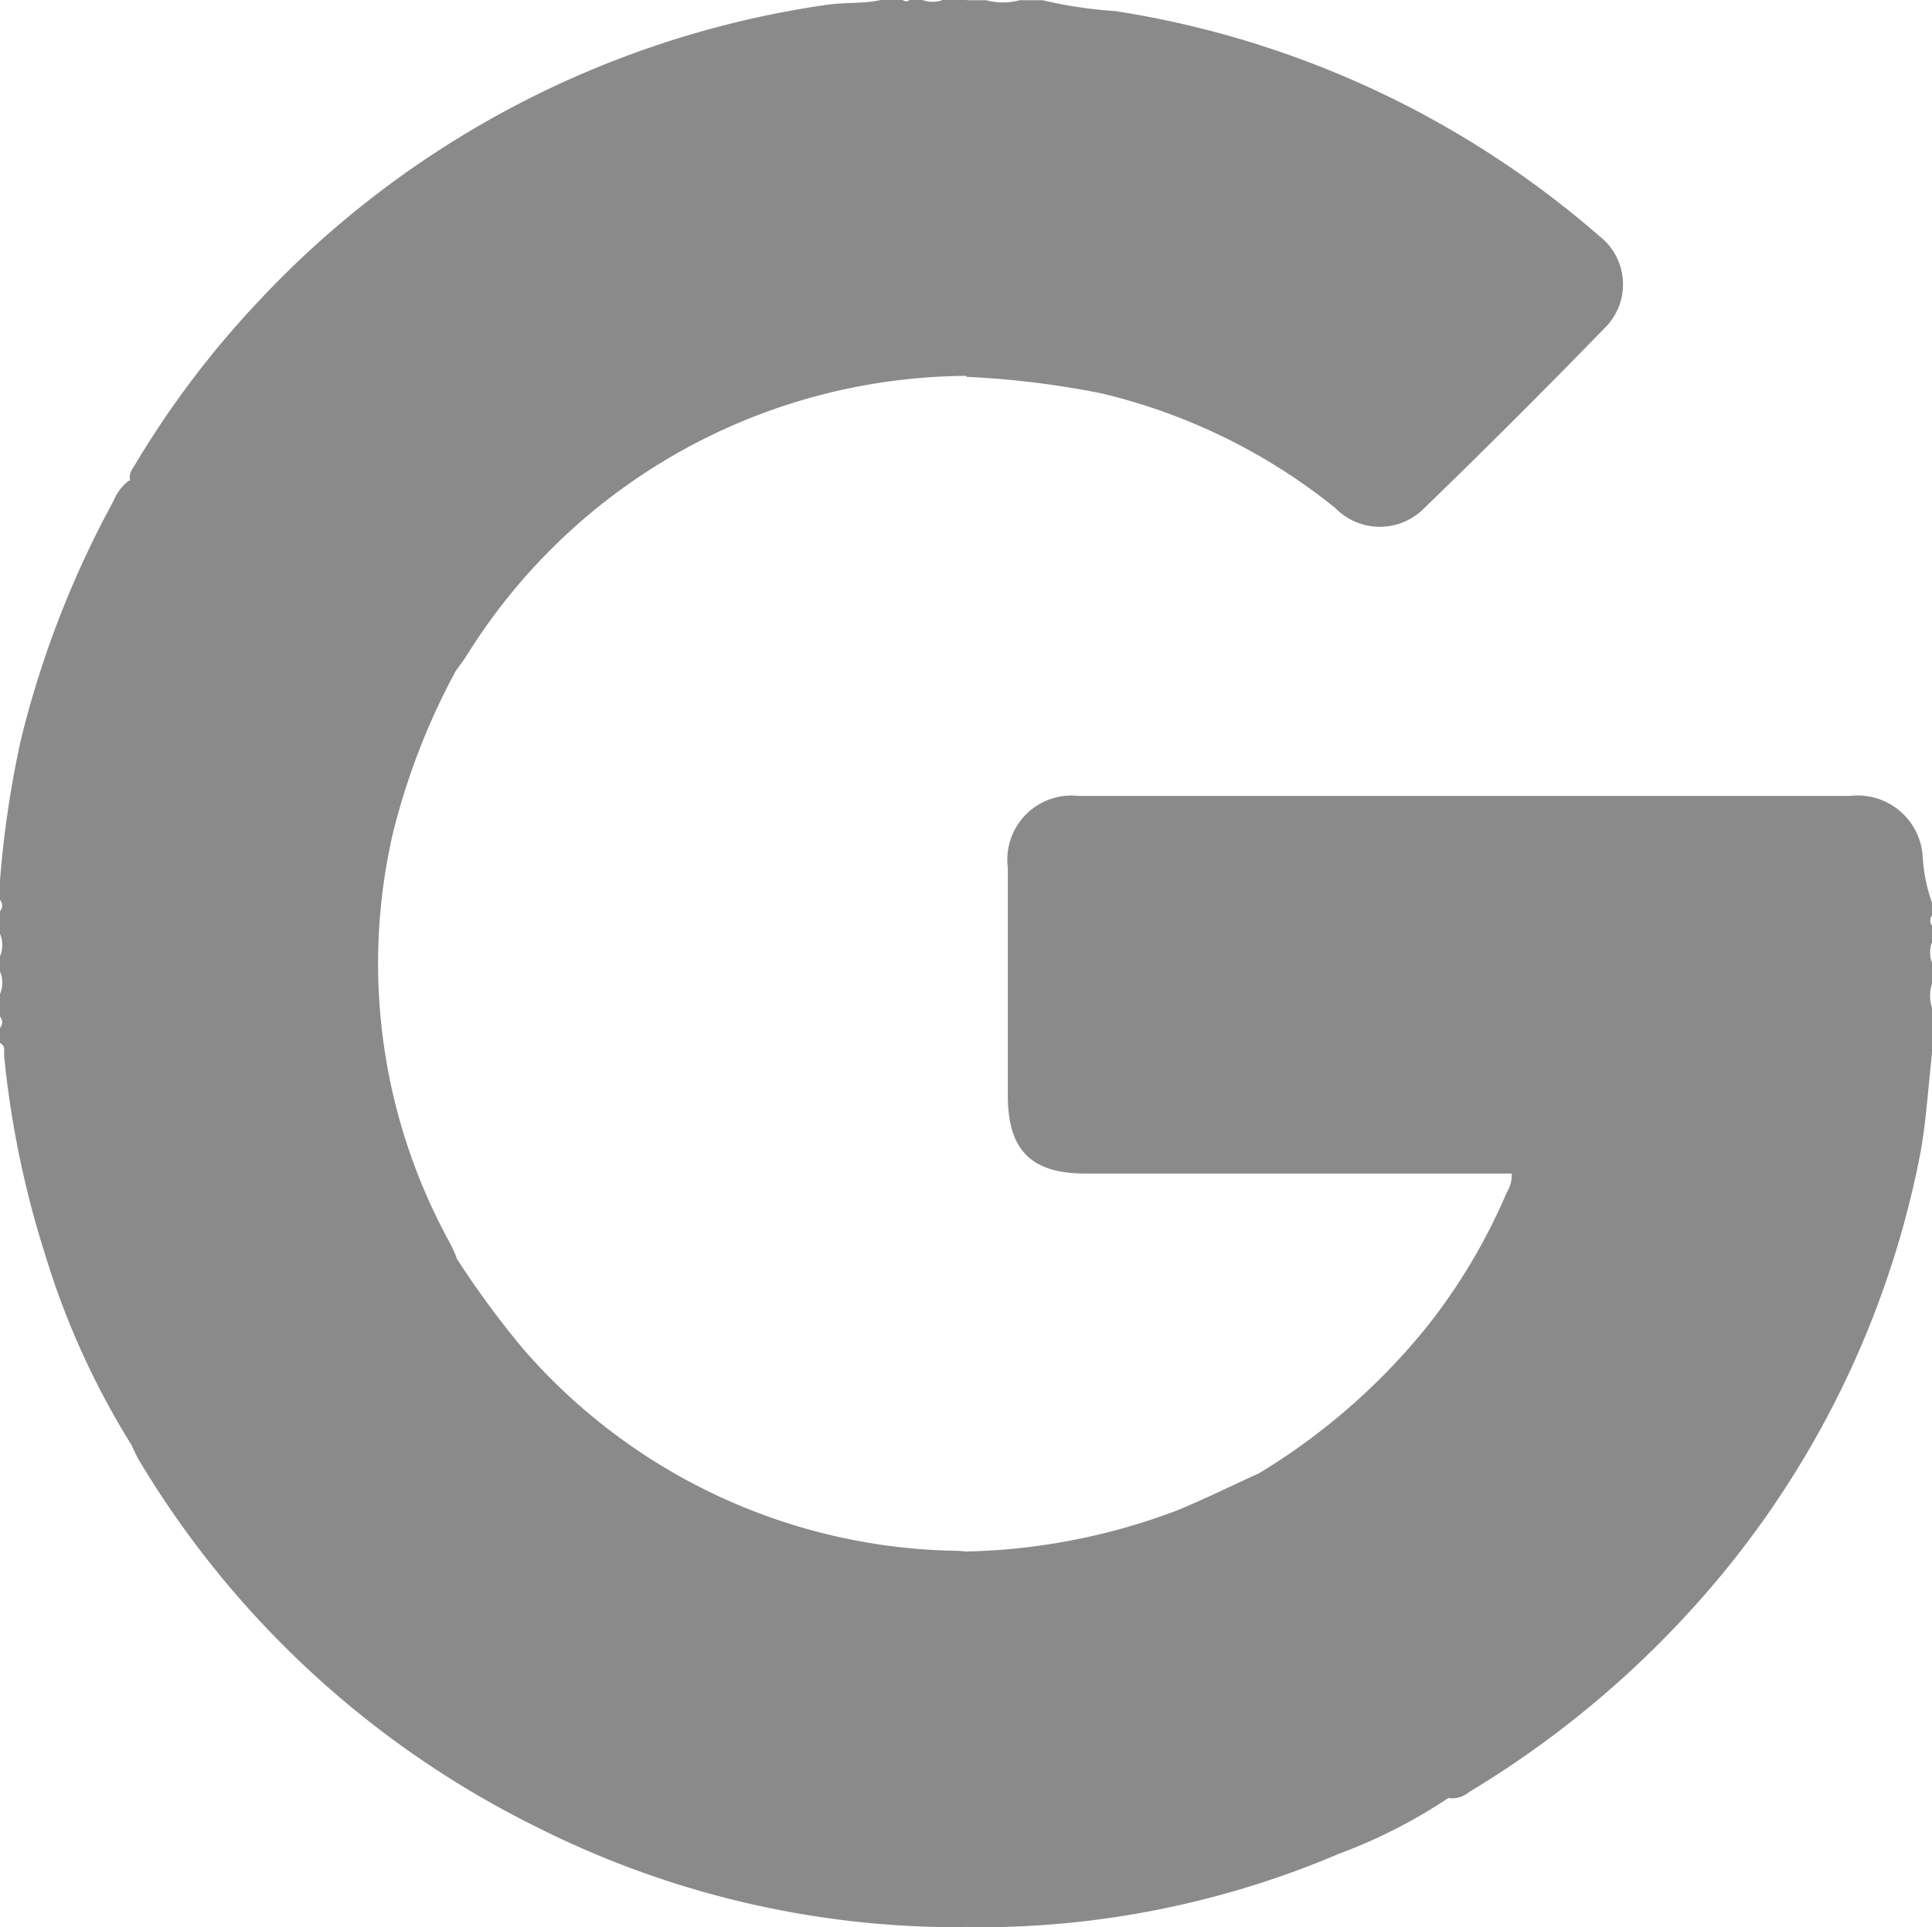 <svg xmlns="http://www.w3.org/2000/svg" width="20" height="19.956" viewBox="0 0 20 19.956">
  <g id="Group_41889" data-name="Group 41889" transform="translate(-5840.094 -3042.798)">
    <g id="Group_41888" data-name="Group 41888">
      <path id="Path_45363" data-name="Path 45363" d="M5853.146,3058.041a6.676,6.676,0,0,0,1.708-1.492,6.046,6.046,0,0,0,.836-1.4.345.345,0,0,0,.053-.2h-4.41c-.565,0-.806-.242-.806-.808q0-1.179,0-2.358a.664.664,0,0,1,.731-.744q3.995,0,7.987,0a.675.675,0,0,1,.753.631,1.661,1.661,0,0,0,.1.484v.117a.089.089,0,0,0,0,.117v.155a.3.3,0,0,0,0,.234v.195a.4.4,0,0,0,0,.273v.429c-.045.371-.061.745-.134,1.113a9.777,9.777,0,0,1-2,4.258,10.255,10.255,0,0,1-2.664,2.309.268.268,0,0,1-.2.062.277.277,0,0,1-.134-.135c-.591-1.029-1.192-2.052-1.782-3.082C5853.159,3058.153,5853.111,3058.106,5853.146,3058.041Z" fill="#8a8a8a"/>
      <path id="Path_45364" data-name="Path 45364" d="M5841.457,3057.762a8.246,8.246,0,0,1-.89-1.956,10.031,10.031,0,0,1-.43-2.071c-.005-.048.02-.107-.043-.138v-.156a.088.088,0,0,0,0-.117v-.234a.3.3,0,0,0,0-.234v-.156a.3.3,0,0,0,0-.234v-.233a.088.088,0,0,0,0-.117v-.2a10.6,10.6,0,0,1,.215-1.453,10.239,10.239,0,0,1,.958-2.474.5.5,0,0,1,.162-.215.272.272,0,0,1,.2.064c1,.587,2.015,1.16,3.023,1.74.066.038.143.07.167.154a7.117,7.117,0,0,0-.658,1.695,6,6,0,0,0,.587,4.234c.027.051.048.1.072.157-.015.072-.075.1-.131.135-1,.581-2.011,1.152-3.013,1.735A.309.309,0,0,1,5841.457,3057.762Z" fill="#8a8a8a"/>
      <path id="Path_45365" data-name="Path 45365" d="M5844.817,3049.737l-3.362-1.94c-.048-.079.009-.137.044-.2a9.706,9.706,0,0,1,1.252-1.659,10,10,0,0,1,5.908-3.091c.192-.027.387-.008.576-.054h.2a.052.052,0,0,0,.079,0h.117a.3.3,0,0,0,.234,0h.234a.354.354,0,0,1,.063.258q0,1.691,0,3.381a.35.35,0,0,1-.062.258,6.132,6.132,0,0,0-5.178,2.9C5844.886,3049.645,5844.85,3049.691,5844.817,3049.737Z" fill="#8a8a8a"/>
      <path id="Path_45366" data-name="Path 45366" d="M5850.1,3046.7v-3.9h.2a.674.674,0,0,0,.351,0h.235a4.584,4.584,0,0,0,.756.113,9.961,9.961,0,0,1,5.008,2.329.633.633,0,0,1,.058.95q-.924.951-1.876,1.873a.644.644,0,0,1-.916-.008,6.1,6.1,0,0,0-2.423-1.187A9.292,9.292,0,0,0,5850.1,3046.7Z" fill="#8a8a8a"/>
      <path id="Path_45367" data-name="Path 45367" d="M5841.457,3057.762l3.361-1.939a9.434,9.434,0,0,0,.7.951,6.063,6.063,0,0,0,4.477,2.081c.032,0,.064.005.1.007a.351.351,0,0,1,.062.257q0,1.689,0,3.377a.332.332,0,0,1-.062.256,9.691,9.691,0,0,1-4.453-1.041,9.906,9.906,0,0,1-4.109-3.794A1.628,1.628,0,0,1,5841.457,3057.762Z" fill="#8a8a8a"/>
      <path id="Path_45368" data-name="Path 45368" d="M5850.1,3062.752v-3.89a6.517,6.517,0,0,0,2.191-.43c.29-.121.573-.26.86-.391q.915,1.581,1.832,3.162c.039.067.08.133.121.2a5.44,5.44,0,0,1-1.15.589A9.5,9.5,0,0,1,5850.1,3062.752Z" fill="#8a8a8a"/>
    </g>
  </g>
</svg>
